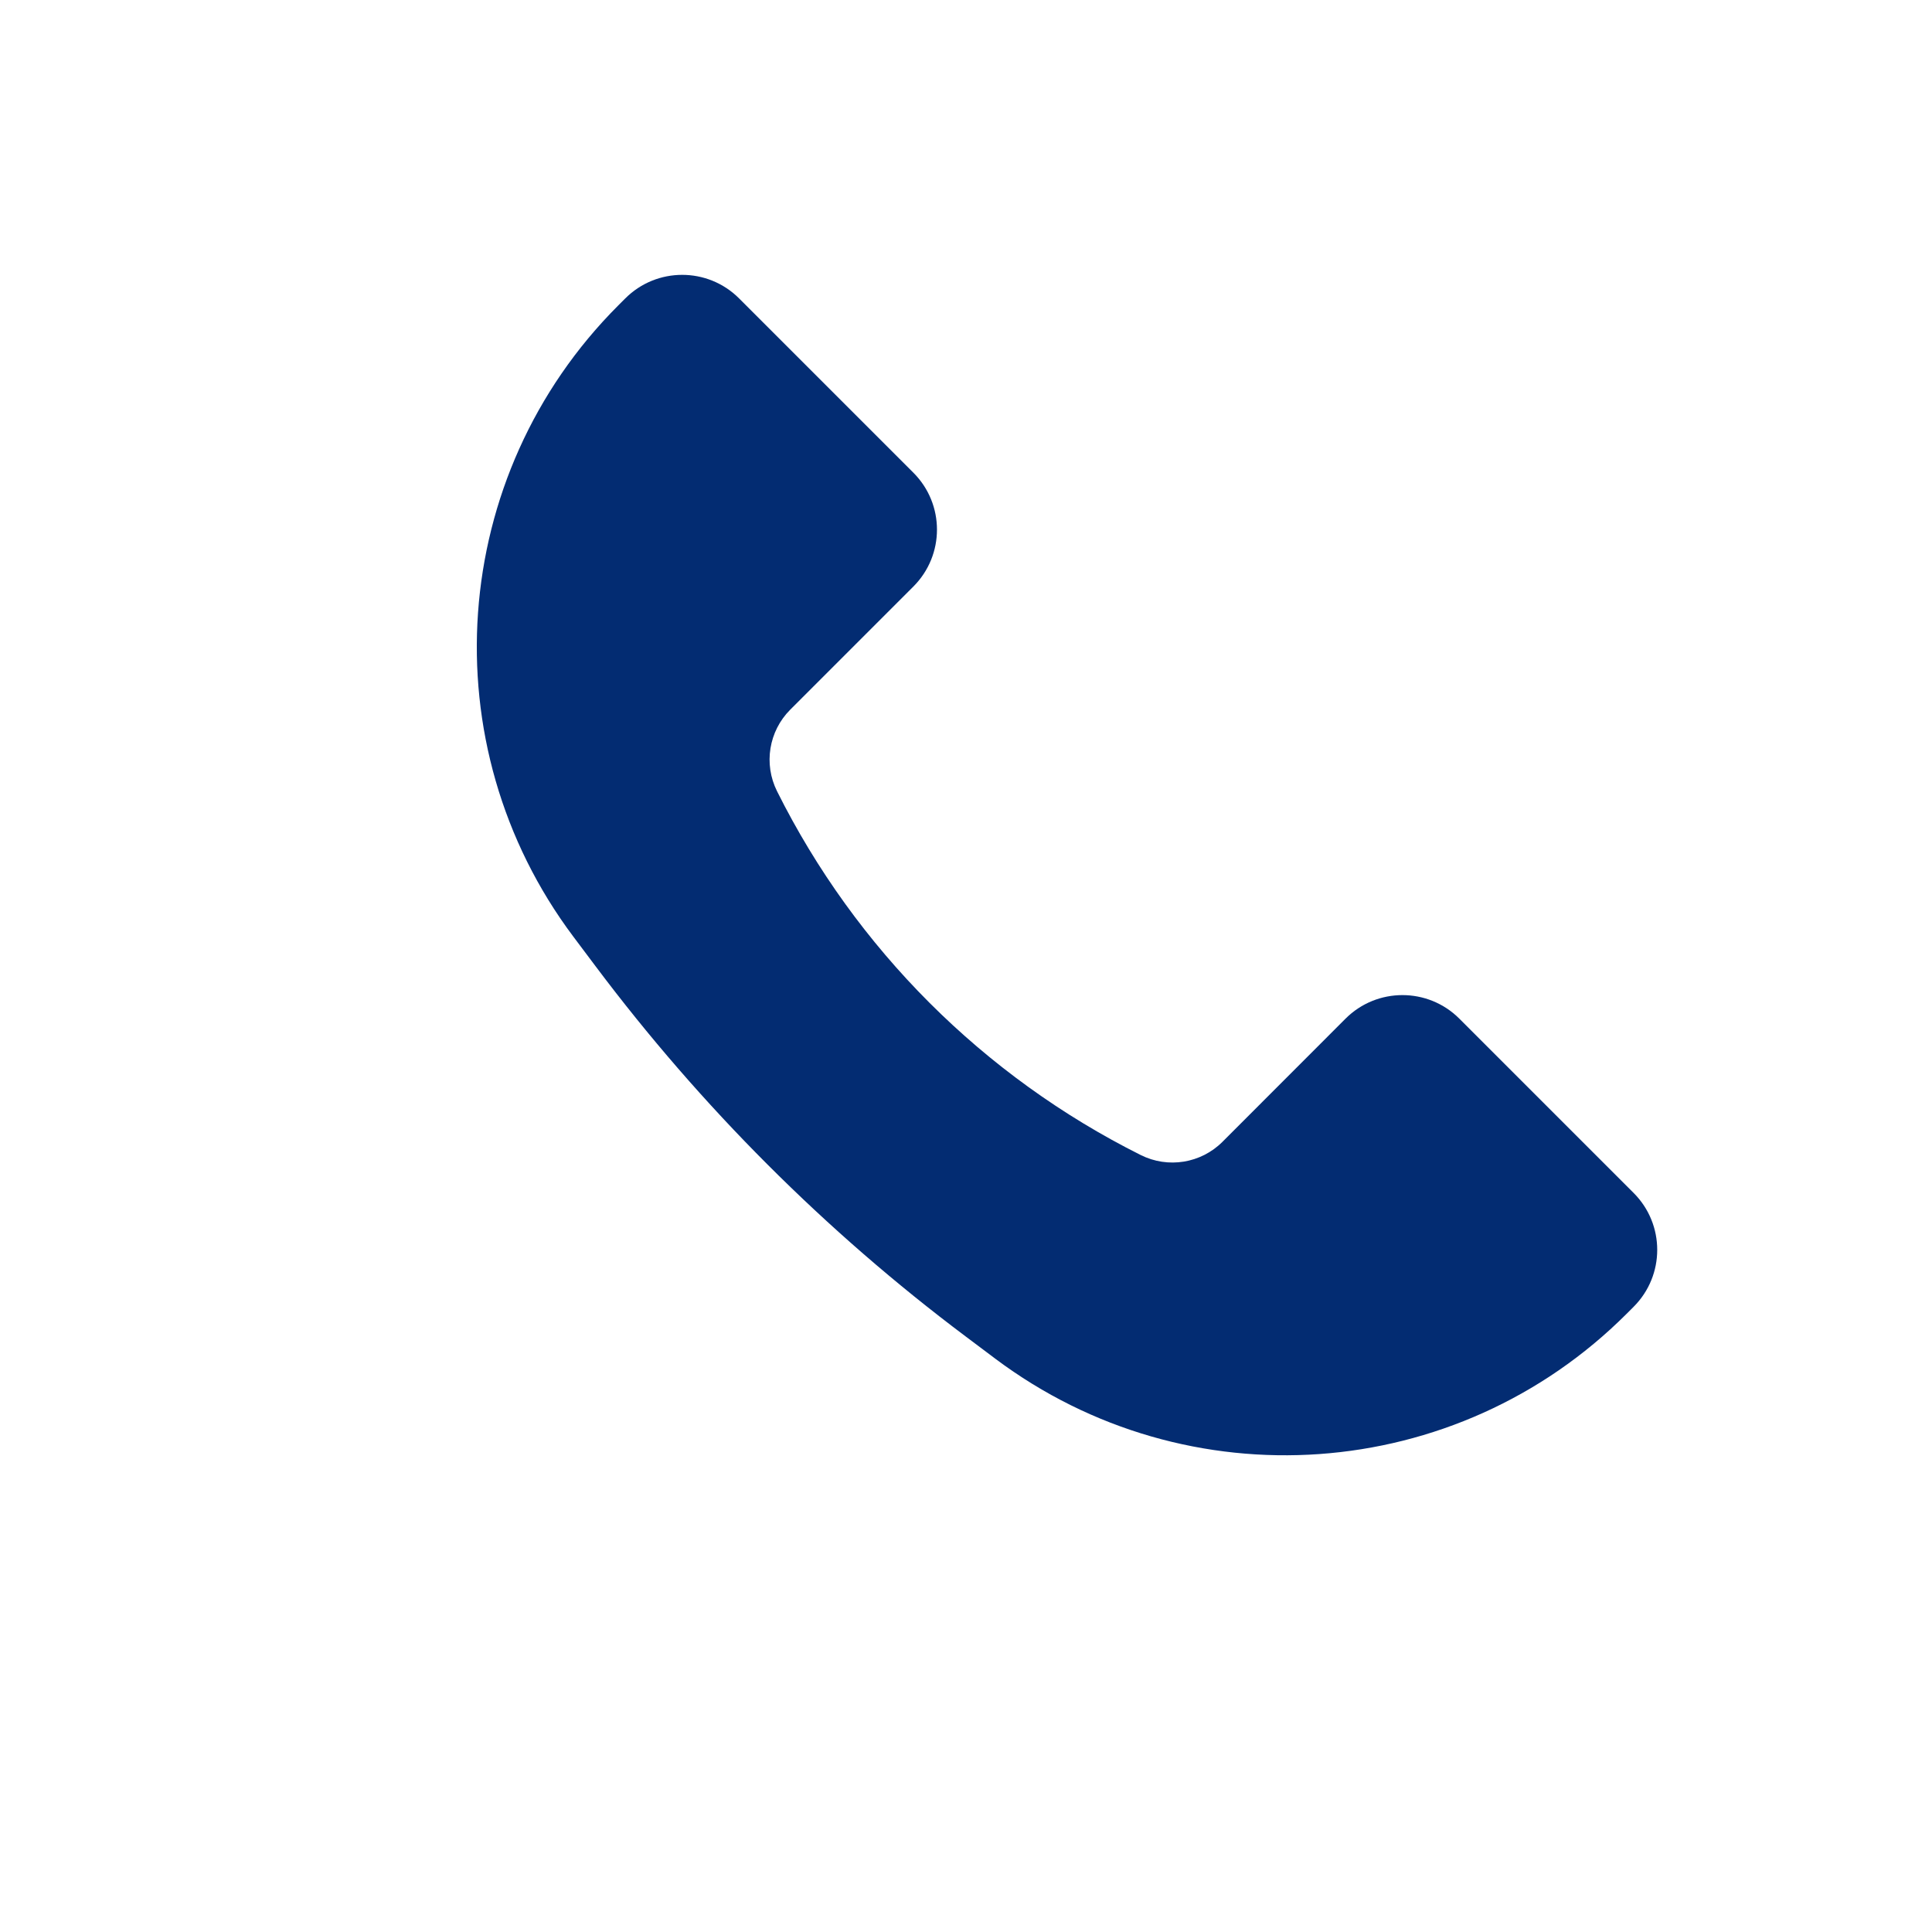 <svg width="20" height="20" viewBox="0 0 20 20" fill="none" xmlns="http://www.w3.org/2000/svg">
<path d="M6.4 3.162L6.473 3.089C6.798 2.764 7.326 2.764 7.651 3.089L9.455 4.893C9.781 5.219 9.781 5.746 9.455 6.072L8.181 7.346C7.958 7.569 7.903 7.909 8.044 8.191C8.858 9.821 10.18 11.142 11.809 11.957C12.091 12.098 12.432 12.043 12.655 11.82L13.929 10.545C14.254 10.22 14.782 10.22 15.107 10.545L16.911 12.349C17.237 12.675 17.237 13.202 16.911 13.528L16.839 13.6C15.079 15.36 12.294 15.558 10.303 14.065L9.998 13.836C8.545 12.746 7.255 11.455 6.165 10.002L5.936 9.697C4.443 7.707 4.641 4.921 6.4 3.162Z" fill="#032C72"/>
</svg>

